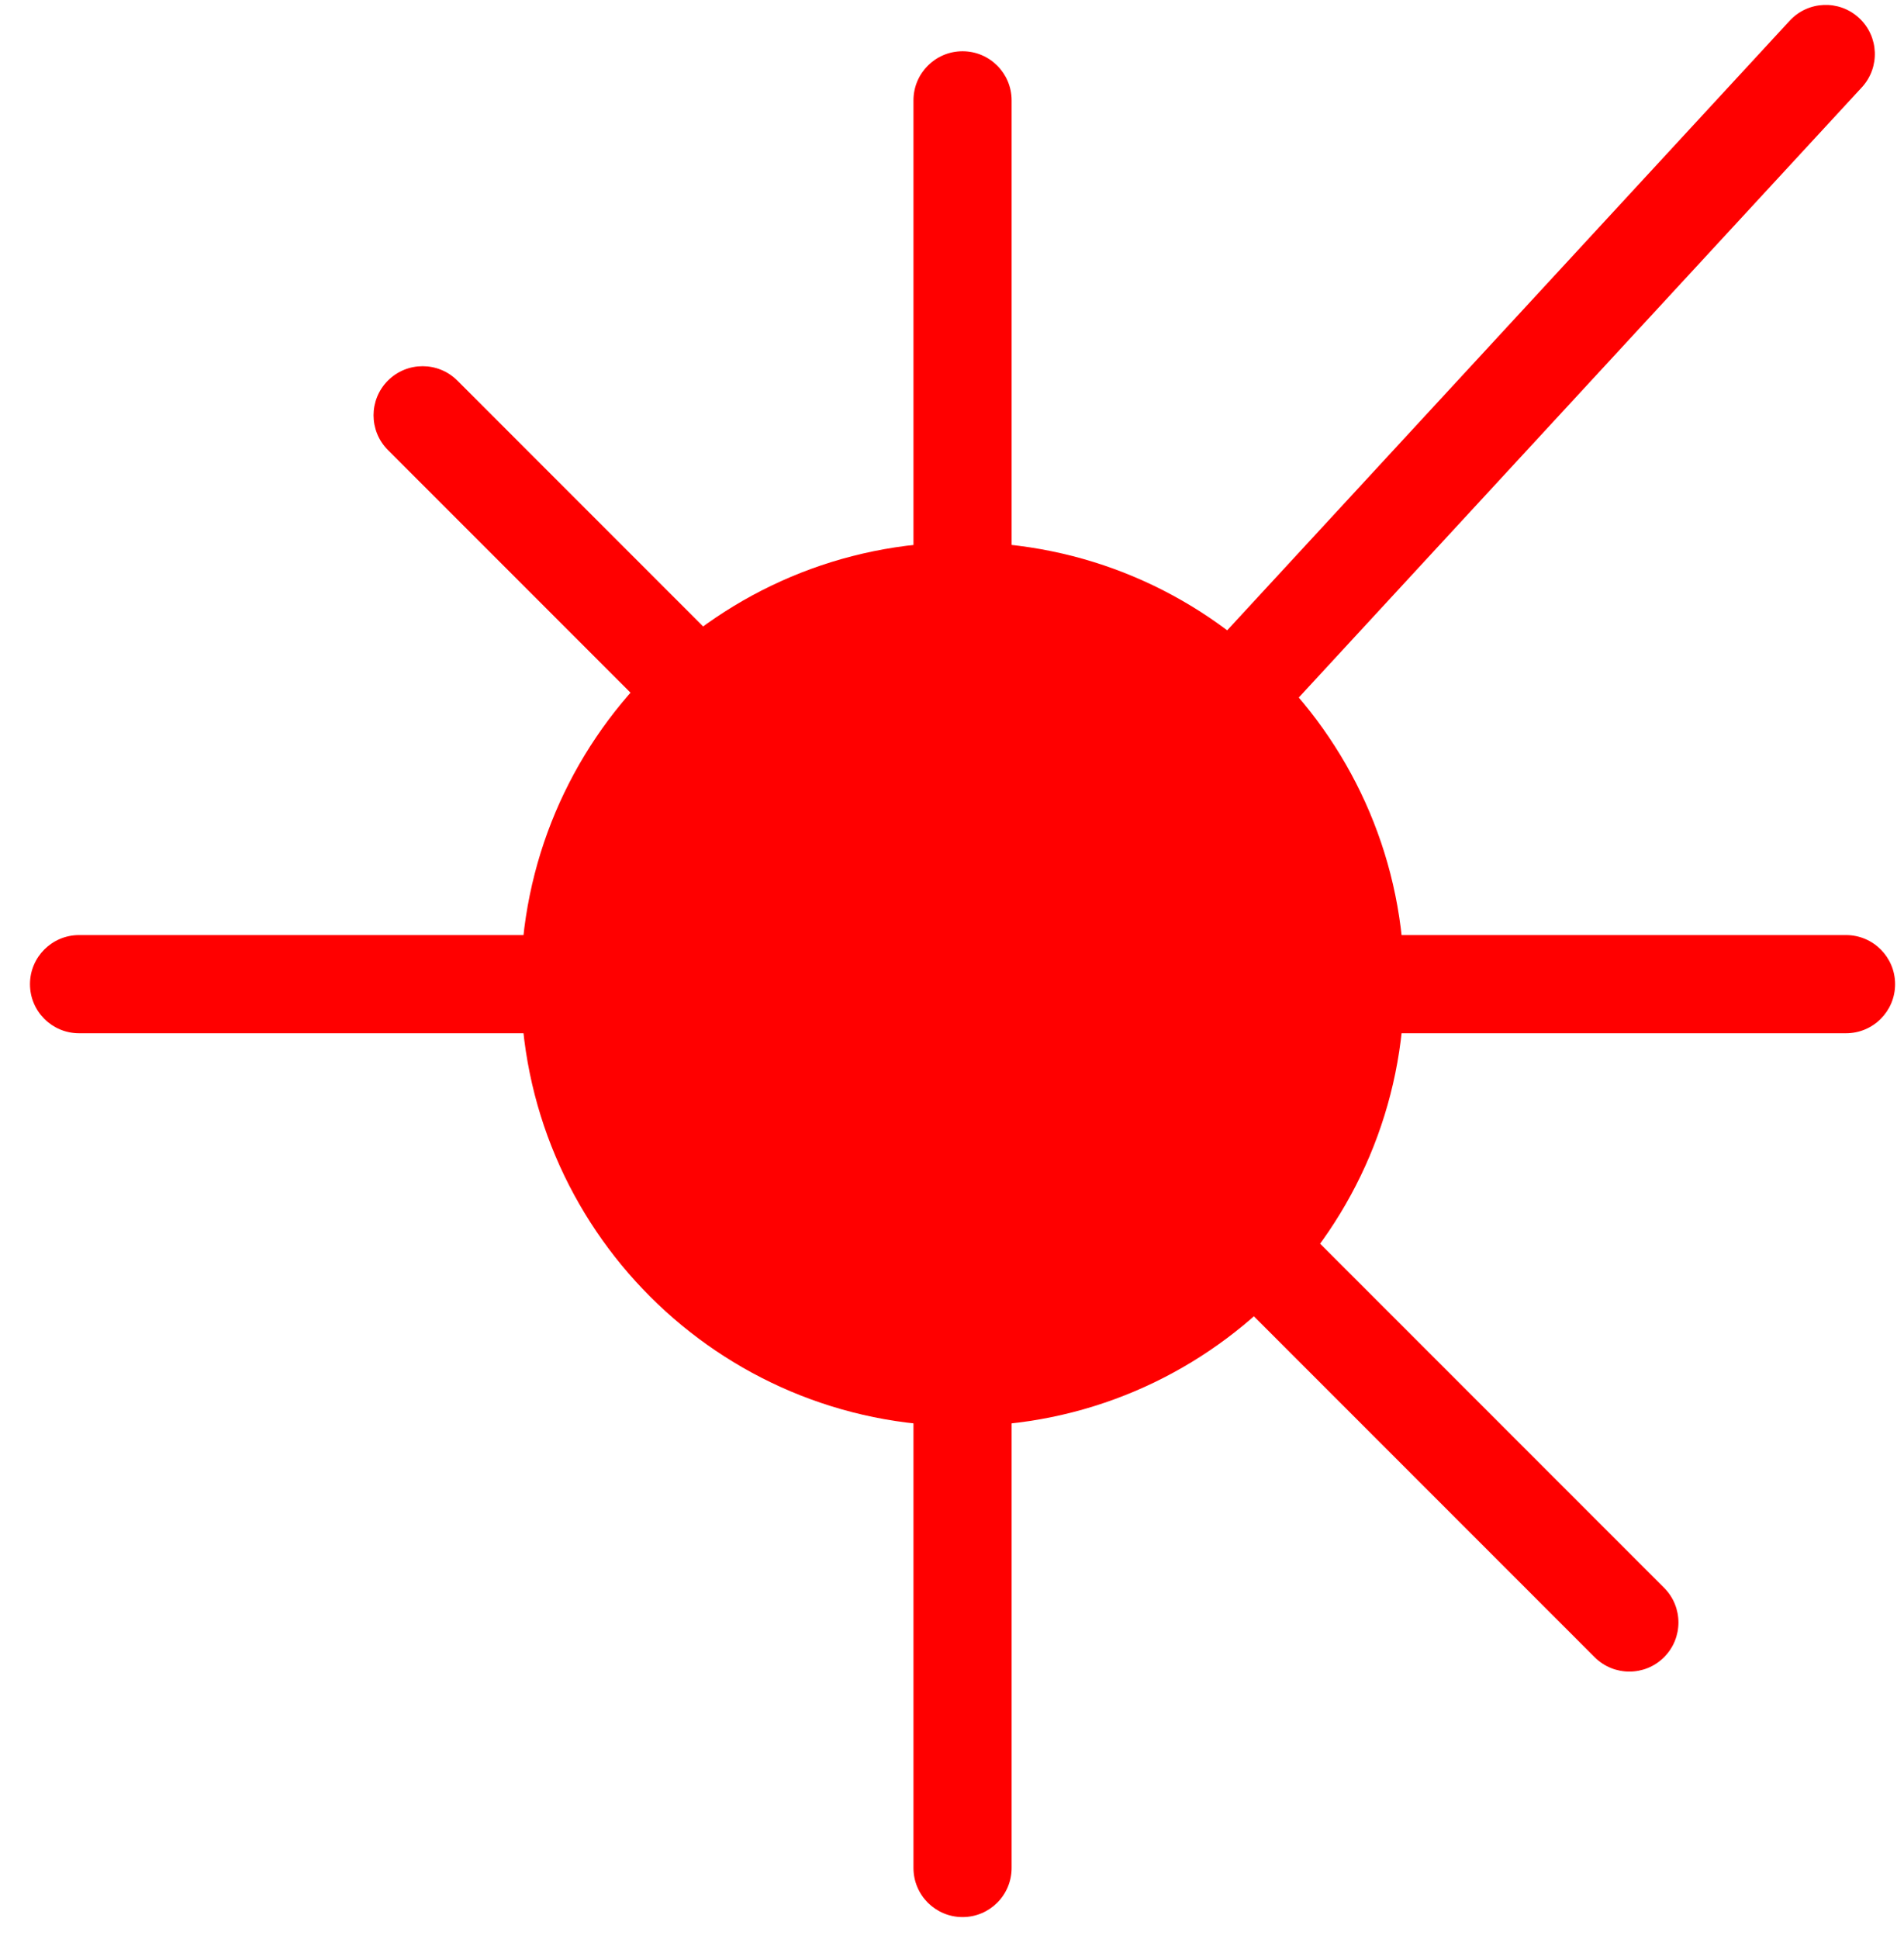 <svg width="55" height="56" viewBox="0 0 55 56" fill="none" xmlns="http://www.w3.org/2000/svg">
<path d="M40.565 28.419C40.565 35.466 34.852 41.179 27.805 41.179C20.757 41.179 15.044 35.466 15.044 28.419C15.044 21.371 20.757 15.658 27.805 15.658C34.852 15.658 40.565 21.371 40.565 28.419Z" fill="#FF0000"/>
<path fill-rule="evenodd" clip-rule="evenodd" d="M19.674 37.382C19.098 36.85 19.062 35.953 19.593 35.378L51.698 0.598C52.229 0.023 53.126 -0.013 53.701 0.518C54.277 1.049 54.313 1.946 53.782 2.522L21.677 37.301C21.146 37.877 20.249 37.913 19.674 37.382Z" fill="#FF0000"/>
<path fill-rule="evenodd" clip-rule="evenodd" d="M27.805 55.357C27.022 55.357 26.387 54.722 26.387 53.939L26.387 2.898C26.387 2.115 27.022 1.48 27.805 1.48C28.588 1.48 29.222 2.115 29.222 2.898L29.222 53.939C29.222 54.722 28.588 55.357 27.805 55.357Z" fill="#FF0000"/>
<path fill-rule="evenodd" clip-rule="evenodd" d="M48.069 47.853C47.516 48.407 46.618 48.407 46.064 47.853L11.206 12.995C10.652 12.441 10.652 11.543 11.206 10.989C11.76 10.436 12.657 10.436 13.211 10.989L48.069 45.848C48.623 46.401 48.623 47.299 48.069 47.853Z" fill="#FF0000"/>
<path fill-rule="evenodd" clip-rule="evenodd" d="M0.866 28.419C0.866 27.636 1.501 27.001 2.284 27.001H53.325C54.108 27.001 54.743 27.636 54.743 28.419C54.743 29.202 54.108 29.836 53.325 29.836H2.284C1.501 29.836 0.866 29.202 0.866 28.419Z" fill="#FF0000"/>
</svg>
